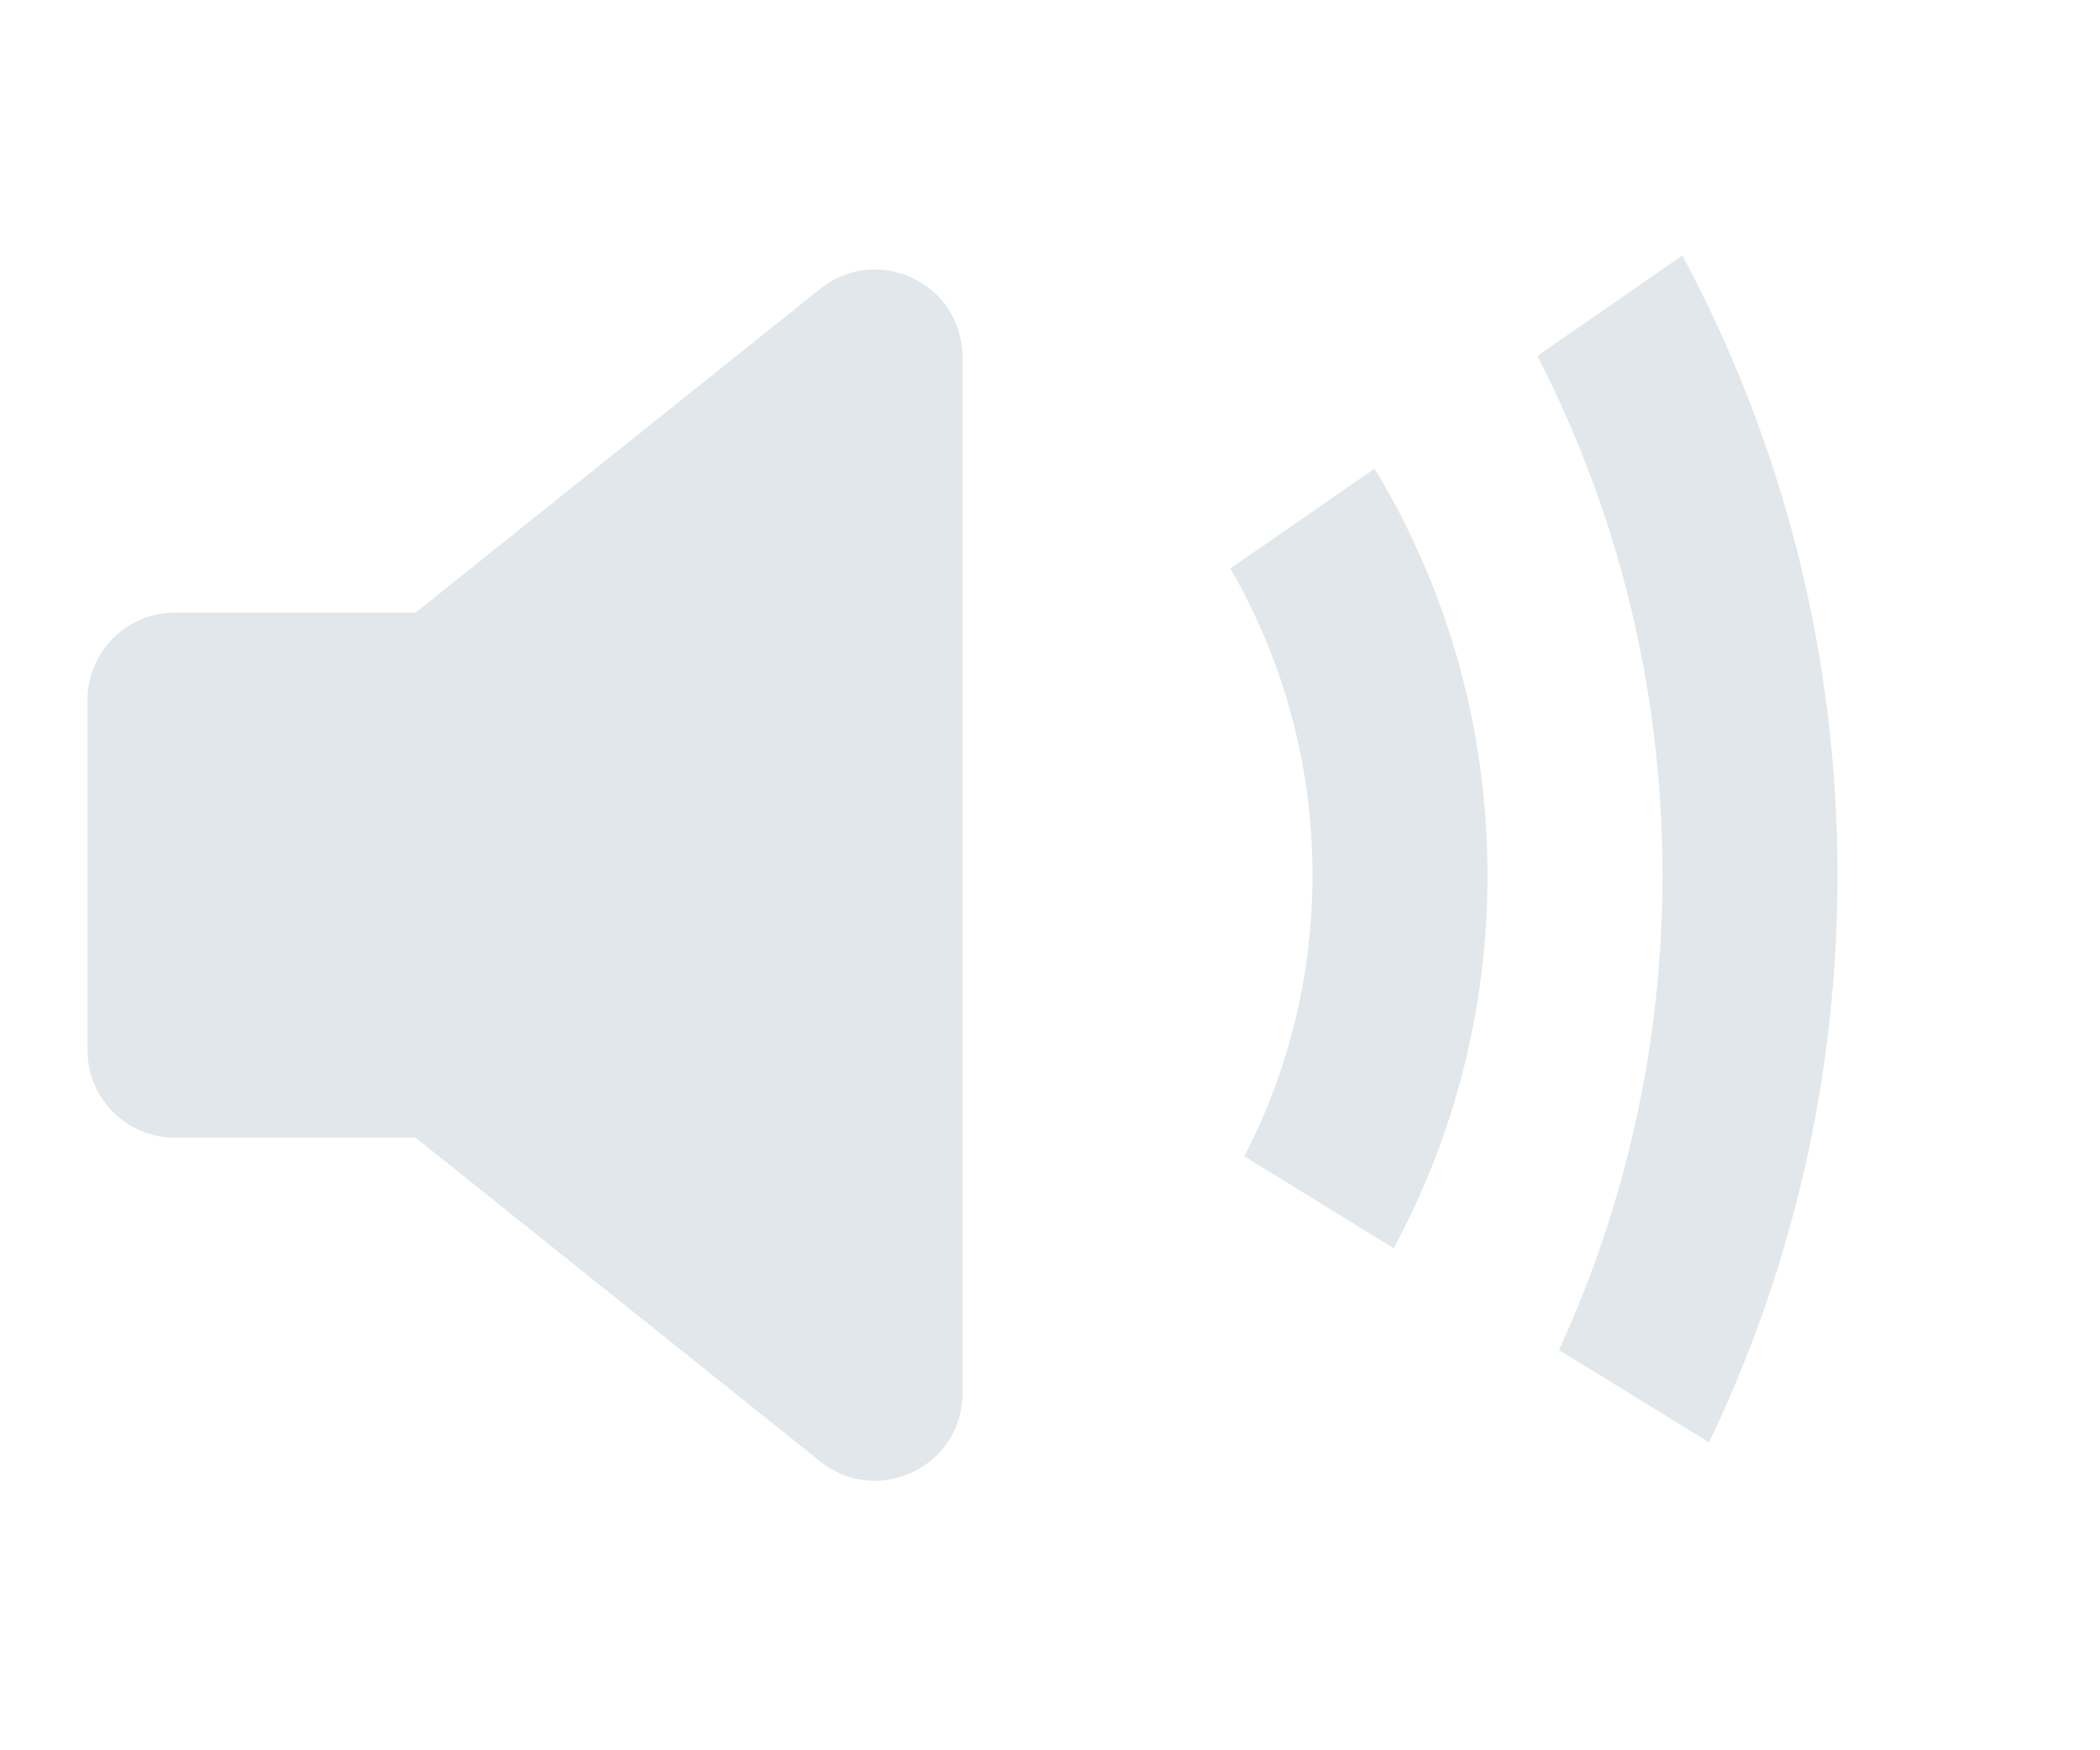<svg width="24" height="20" viewBox="0 0 24 20" fill="none" xmlns="http://www.w3.org/2000/svg">
<path fill-rule="evenodd" clip-rule="evenodd" d="M19 10C19 11.937 18.576 13.774 17.817 15.426L19.532 16.481C20.473 14.519 21 12.321 21 10C21 7.439 20.358 5.029 19.227 2.92L17.57 4.067C18.484 5.846 19 7.863 19 10ZM17 10C17 8.3 16.529 6.711 15.71 5.355L14.061 6.496C14.658 7.527 15 8.723 15 10C15 11.158 14.719 12.251 14.221 13.213L15.928 14.263C16.612 12.995 17 11.543 17 10ZM9.375 3.3L4.75 7H2C1.448 7 1 7.448 1 8V10V12C1 12.552 1.448 13 2 13H4.75L9.375 16.7C10.03 17.224 11 16.758 11 15.919V12V8V4.081C11 3.242 10.03 2.776 9.375 3.3Z" fill="#E1E7EA"/>
</svg>
